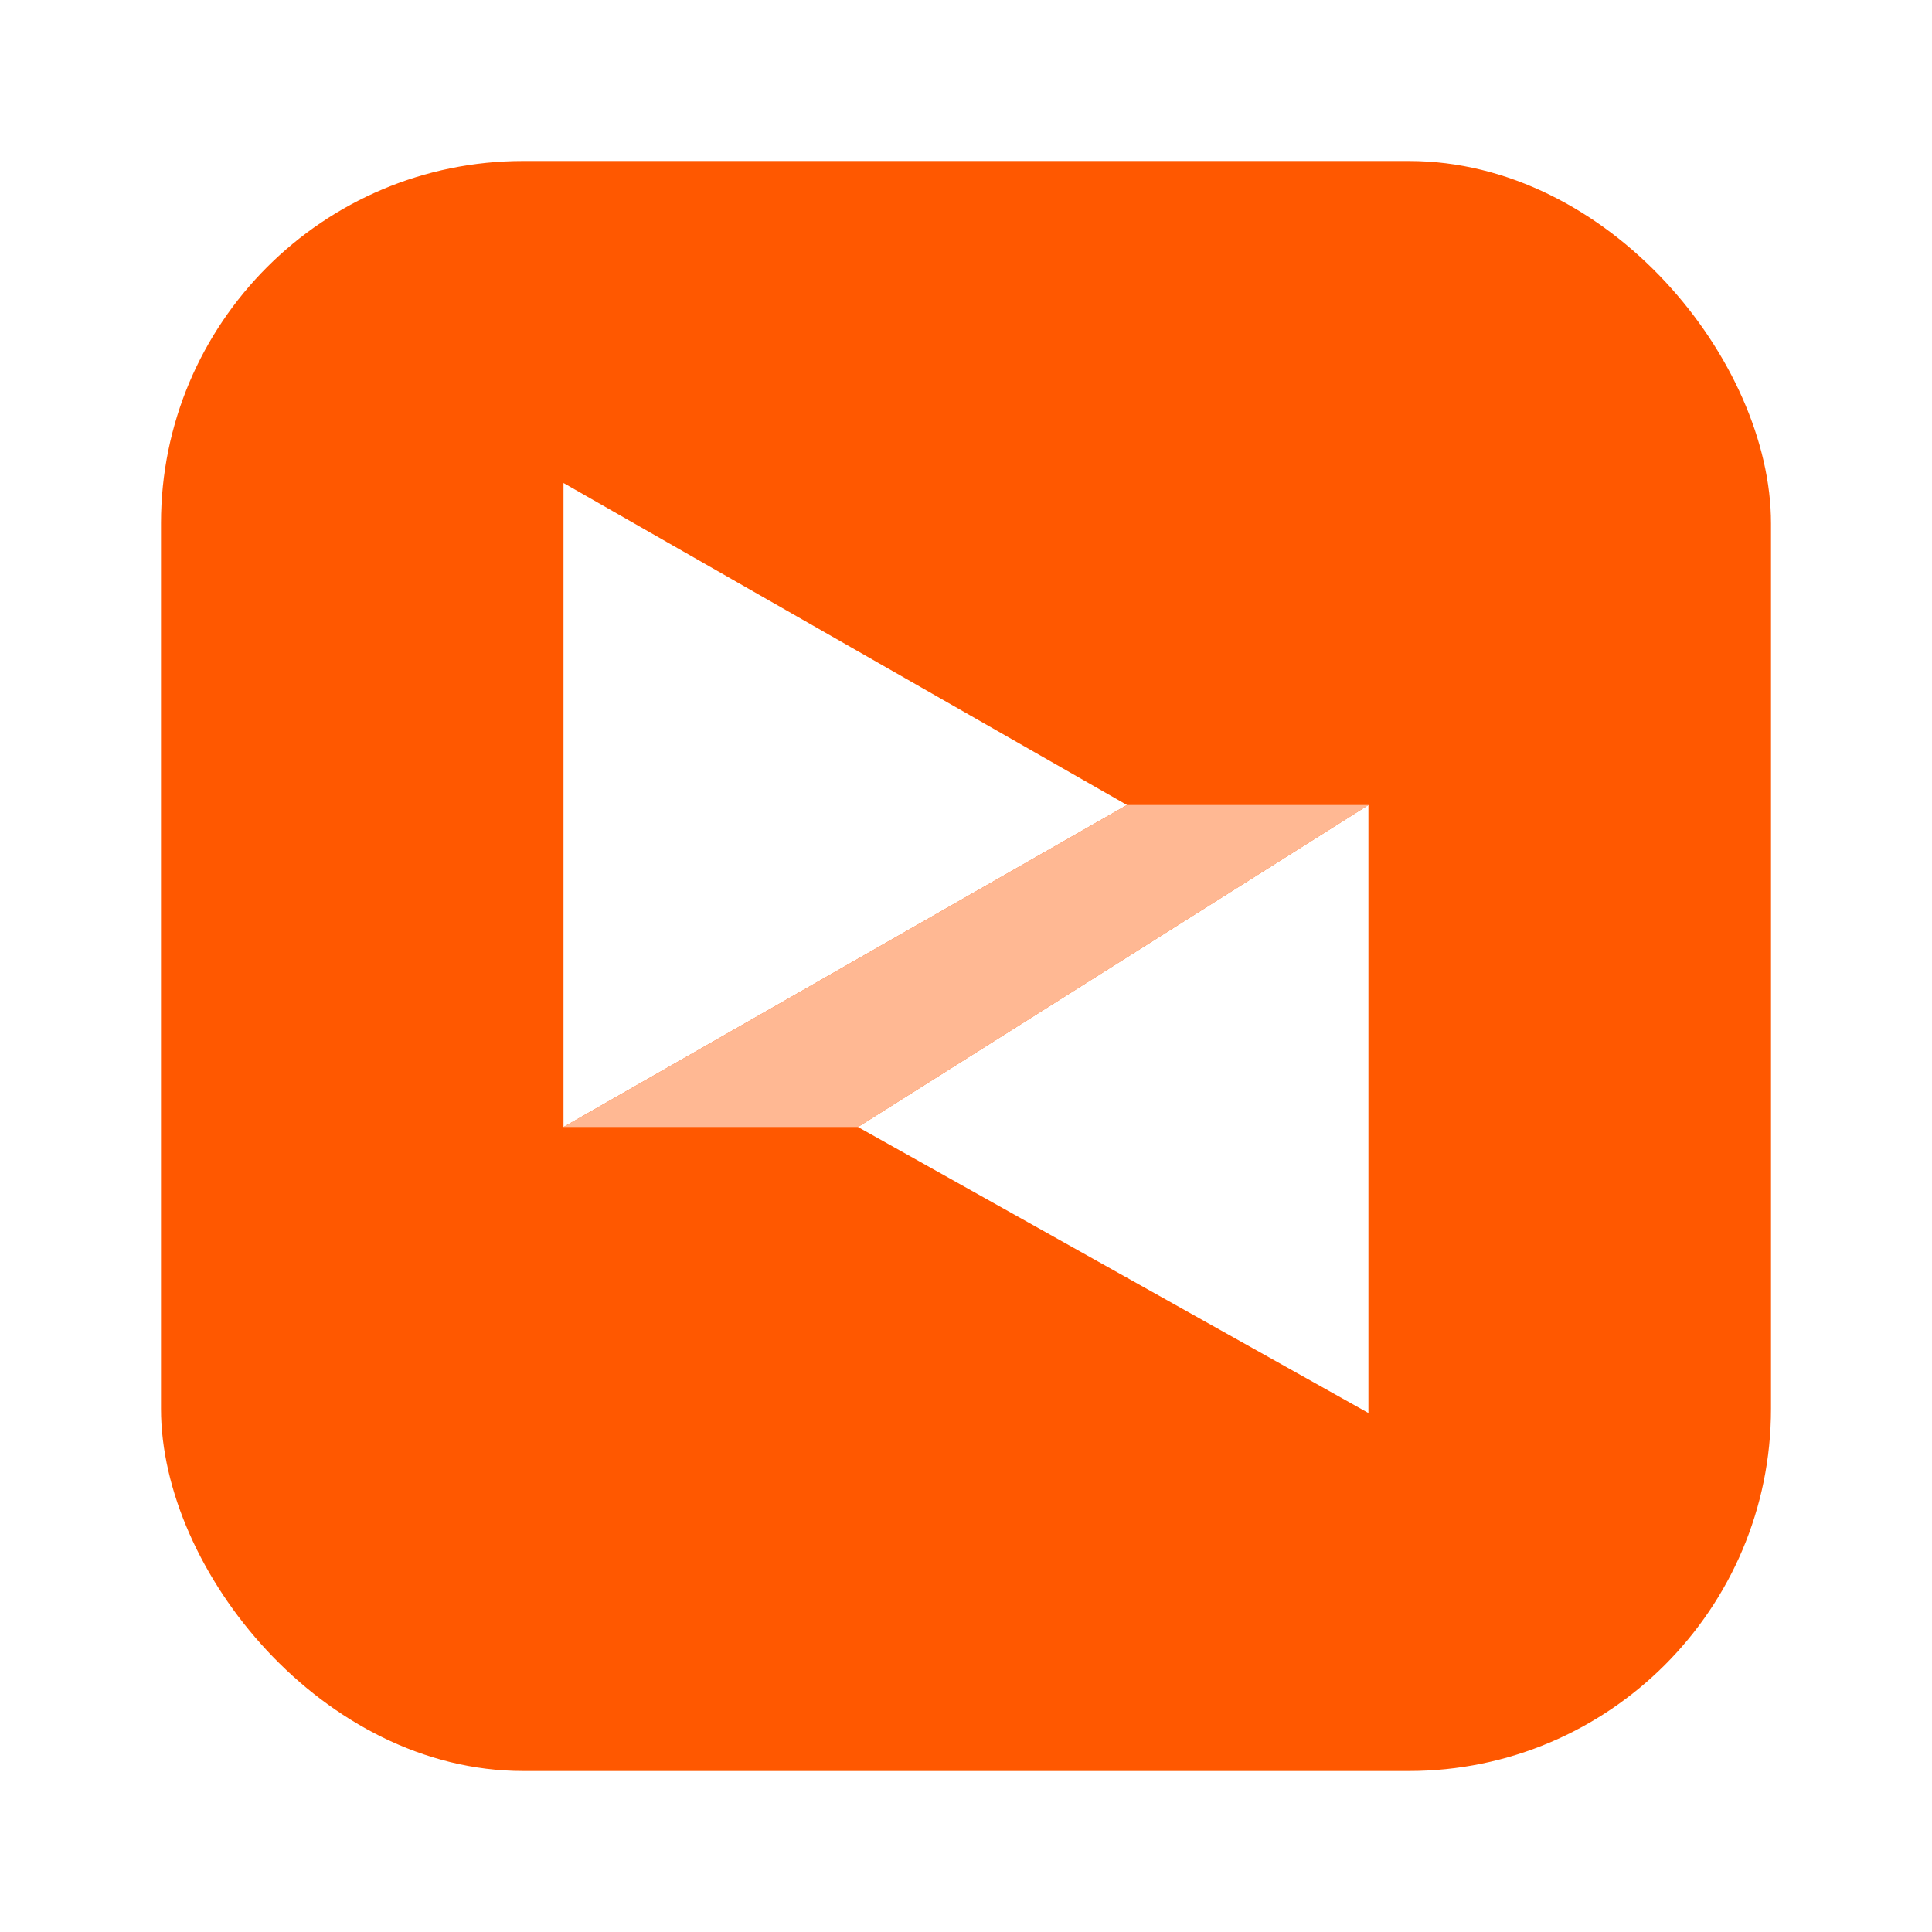 <?xml version="1.0" encoding="UTF-8"?>
<svg width="24px" height="24px" viewBox="0 0 24 24" version="1.1" xmlns="http://www.w3.org/2000/svg" xmlns:xlink="http://www.w3.org/1999/xlink">
    <title>com.oray.sunlogin.client</title>
    <defs>
        <filter x="-7.5%" y="-7.5%" width="115.0%" height="115.0%" filterUnits="objectBoundingBox" id="filter-1">
            <feOffset dx="0" dy="0" in="SourceAlpha" result="shadowOffsetOuter1"></feOffset>
            <feGaussianBlur stdDeviation="0.5" in="shadowOffsetOuter1" result="shadowBlurOuter1"></feGaussianBlur>
            <feColorMatrix values="0 0 0 0 0   0 0 0 0 0   0 0 0 0 0  0 0 0 0.15 0" type="matrix" in="shadowBlurOuter1" result="shadowMatrixOuter1"></feColorMatrix>
            <feMerge>
                <feMergeNode in="shadowMatrixOuter1"></feMergeNode>
                <feMergeNode in="SourceGraphic"></feMergeNode>
            </feMerge>
        </filter>
    </defs>
    <g id="com.oray.sunlogin.client" stroke="none" stroke-width="1" fill="none" fill-rule="evenodd">
        <g id="编组" filter="url(#filter-1)" transform="translate(2, 2)">
            <rect id="矩形" fill="#FF5800" fill-rule="nonzero" x="0" y="0" width="20" height="20" rx="4.5"></rect>
            <polygon id="路径-36" fill="#FFFFFF" points="5 4 5 12 12 8"></polygon>
            <polygon id="路径-36" fill="#FFFFFF" transform="translate(11.829, 11.777) scale(-1, 1) translate(-11.829, -11.777)" points="8.659 8 8.659 15.553 15 12"></polygon>
            <polygon id="路径-37" fill="#FFB893" points="12 8 15 8 8.659 12 5 12"></polygon>
        </g>
    </g>
</svg>